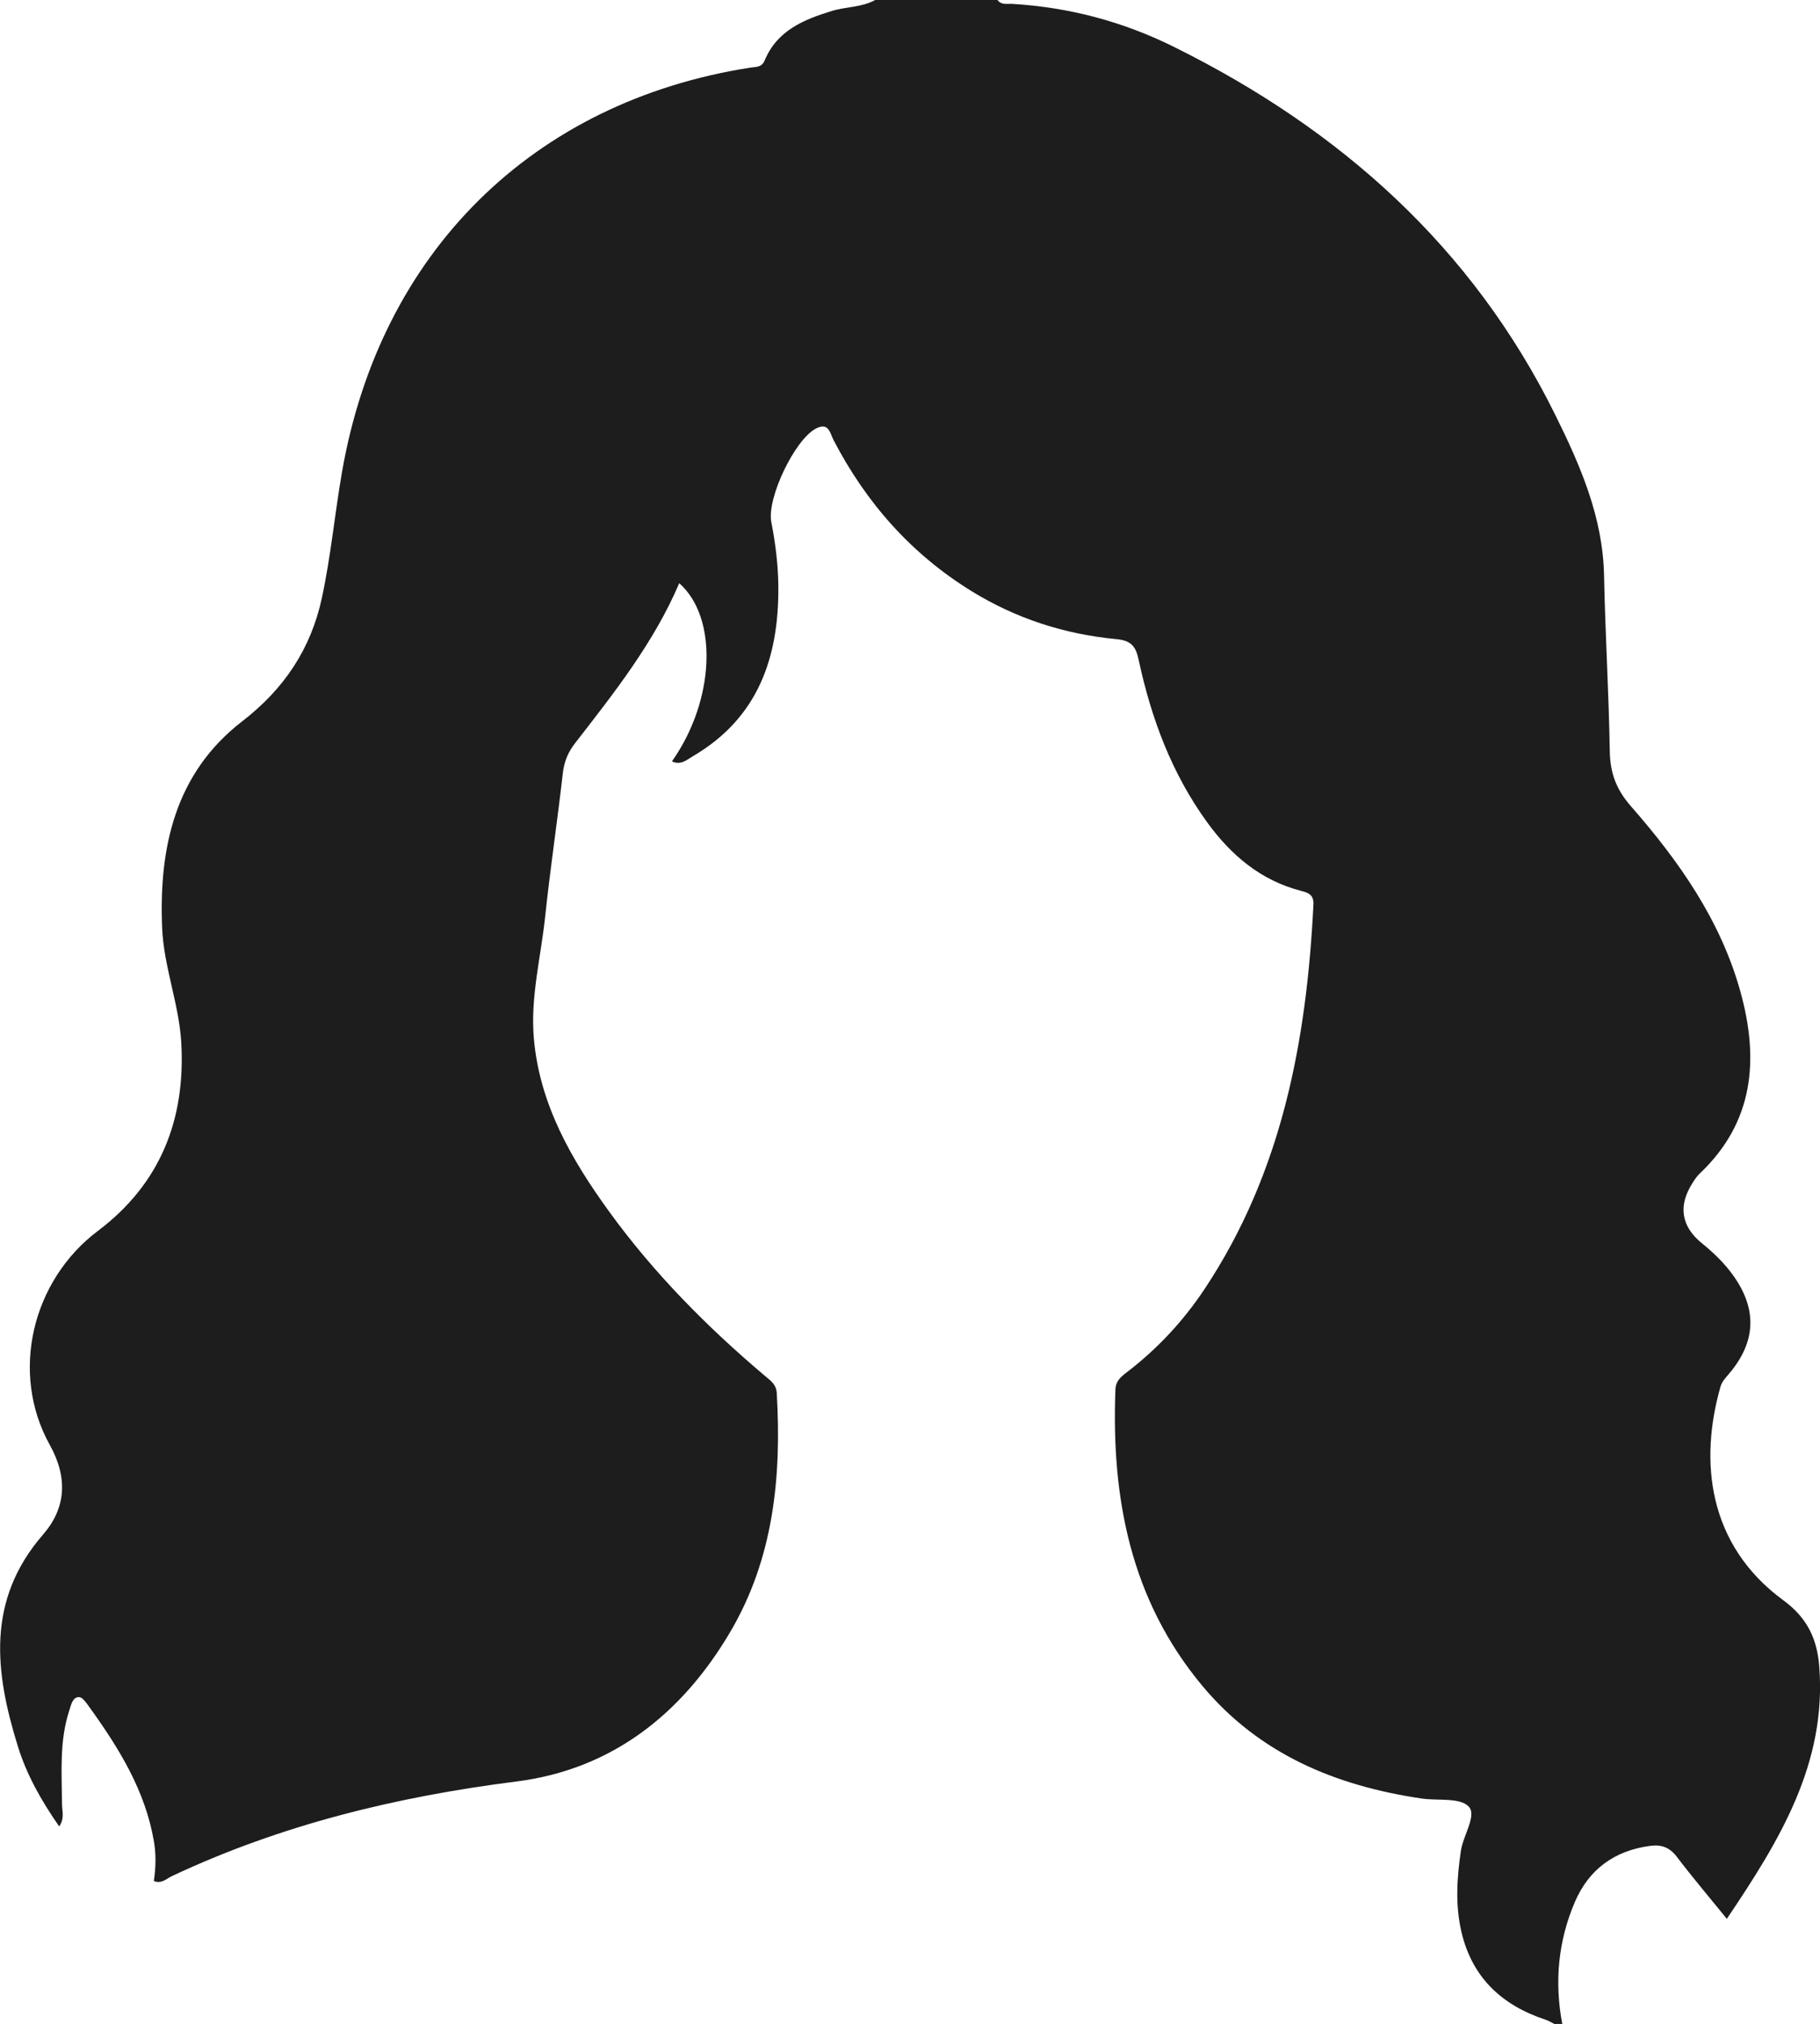 <svg width="259" height="288" viewBox="0 0 259 288" fill="none" xmlns="http://www.w3.org/2000/svg">
<path d="M124.533 1.21836e-05H141.956C142.49 0.748 143.311 0.512 144.02 0.551C152.144 1.035 159.784 3.05 167.138 6.708C190.746 18.43 209.491 35.126 221.303 58.987C224.873 66.201 228.106 73.573 228.269 81.901C228.438 90.241 228.949 98.57 229.084 106.91C229.135 109.982 230.006 112.34 232.07 114.698C238.901 122.492 244.838 130.911 247.666 141.079C250.342 150.697 249.633 159.661 241.875 166.999C241.47 167.382 241.155 167.866 240.857 168.339C238.777 171.58 239.238 174.529 242.218 176.932C243.904 178.294 245.439 179.79 246.699 181.563C250.083 186.346 249.875 190.95 246.097 195.429C245.625 195.992 245.057 196.583 244.86 197.252C241.796 207.894 243.01 219.818 253.794 227.725C257.252 230.257 258.59 233.296 258.893 237.111C259.973 250.949 253.237 261.917 245.743 273.042C243.213 269.925 240.857 267.156 238.664 264.264C237.63 262.896 236.483 262.44 234.824 262.66C229.742 263.341 226.104 266.002 224.108 270.662C221.73 276.222 221.196 282.046 222.321 288H221.196C220.786 287.797 220.392 287.544 219.959 287.404C213.719 285.35 209.463 281.382 207.956 274.832C207.084 271.033 207.332 267.207 207.894 263.374C208.22 261.163 210.205 258.304 209.001 257.06C207.736 255.749 204.616 256.261 202.317 255.924C190.083 254.123 179.187 249.593 171.085 239.869C160.903 227.652 158.137 213.178 158.733 197.742C158.778 196.509 159.503 195.924 160.324 195.294C164.681 191.963 168.381 187.995 171.411 183.437C182.425 166.87 185.939 148.159 186.912 128.727C186.985 127.303 186.17 127.033 185.118 126.758C179.395 125.272 175.172 121.676 171.788 117.011C166.75 110.072 163.821 102.205 162.039 93.888C161.64 92.031 161.038 91.147 158.862 90.945C151.508 90.252 144.587 88.019 138.262 84.119C129.666 78.818 123.245 71.536 118.613 62.605C118.107 61.626 117.938 60.011 116.094 60.99C113.075 62.594 109.1 70.917 109.763 74.288C110.359 77.326 110.741 80.405 110.764 83.5C110.837 93.578 107.869 102.155 98.671 107.568C97.76 108.103 96.866 108.947 95.623 108.339C101.752 99.656 102.224 87.912 96.663 82.987C93.054 91.44 87.409 98.576 81.838 105.75C80.82 107.062 80.28 108.395 80.089 110.061C79.324 116.853 78.296 123.623 77.582 130.421C76.974 136.184 75.468 141.884 75.968 147.725C76.778 157.123 81.303 164.979 86.689 172.407C93.048 181.18 100.621 188.822 108.881 195.806C109.651 196.459 110.466 196.982 110.539 198.231C111.231 210.128 110.101 221.709 103.927 232.204C97.057 243.875 87.1 251.776 73.505 253.498C56.464 255.659 40.042 259.638 24.474 266.959C23.709 267.319 22.989 268.107 21.893 267.668C22.174 265.772 22.225 263.932 21.91 262.058C20.684 254.815 16.946 248.794 12.768 242.981C12.341 242.39 11.745 241.478 11.233 241.489C10.317 241.501 10.12 242.604 9.862 243.391C8.428 247.764 8.793 252.283 8.827 256.773C8.833 257.713 9.226 258.732 8.422 259.891C5.853 256.205 3.795 252.536 2.547 248.512C-0.731 237.967 -1.996 227.708 6.134 218.355C9.35 214.652 9.721 210.347 7.084 205.603C1.383 195.339 4.56 182.21 13.932 175.153C22.843 168.44 26.419 159.267 25.795 148.361C25.48 142.846 23.31 137.613 23.074 132.042C22.59 120.551 24.946 109.988 34.476 102.633C40.469 98.007 44.242 92.295 45.793 85.137C47.081 79.206 47.632 73.117 48.678 67.124C54.114 35.92 75.788 14.479 106.733 9.629C107.542 9.499 108.386 9.64 108.819 8.599C110.59 4.339 114.357 2.791 118.399 1.553C120.429 0.934 122.638 1.064 124.55 -0.006L124.533 1.21836e-05Z" fill="#1D1D1D"/>
</svg>

